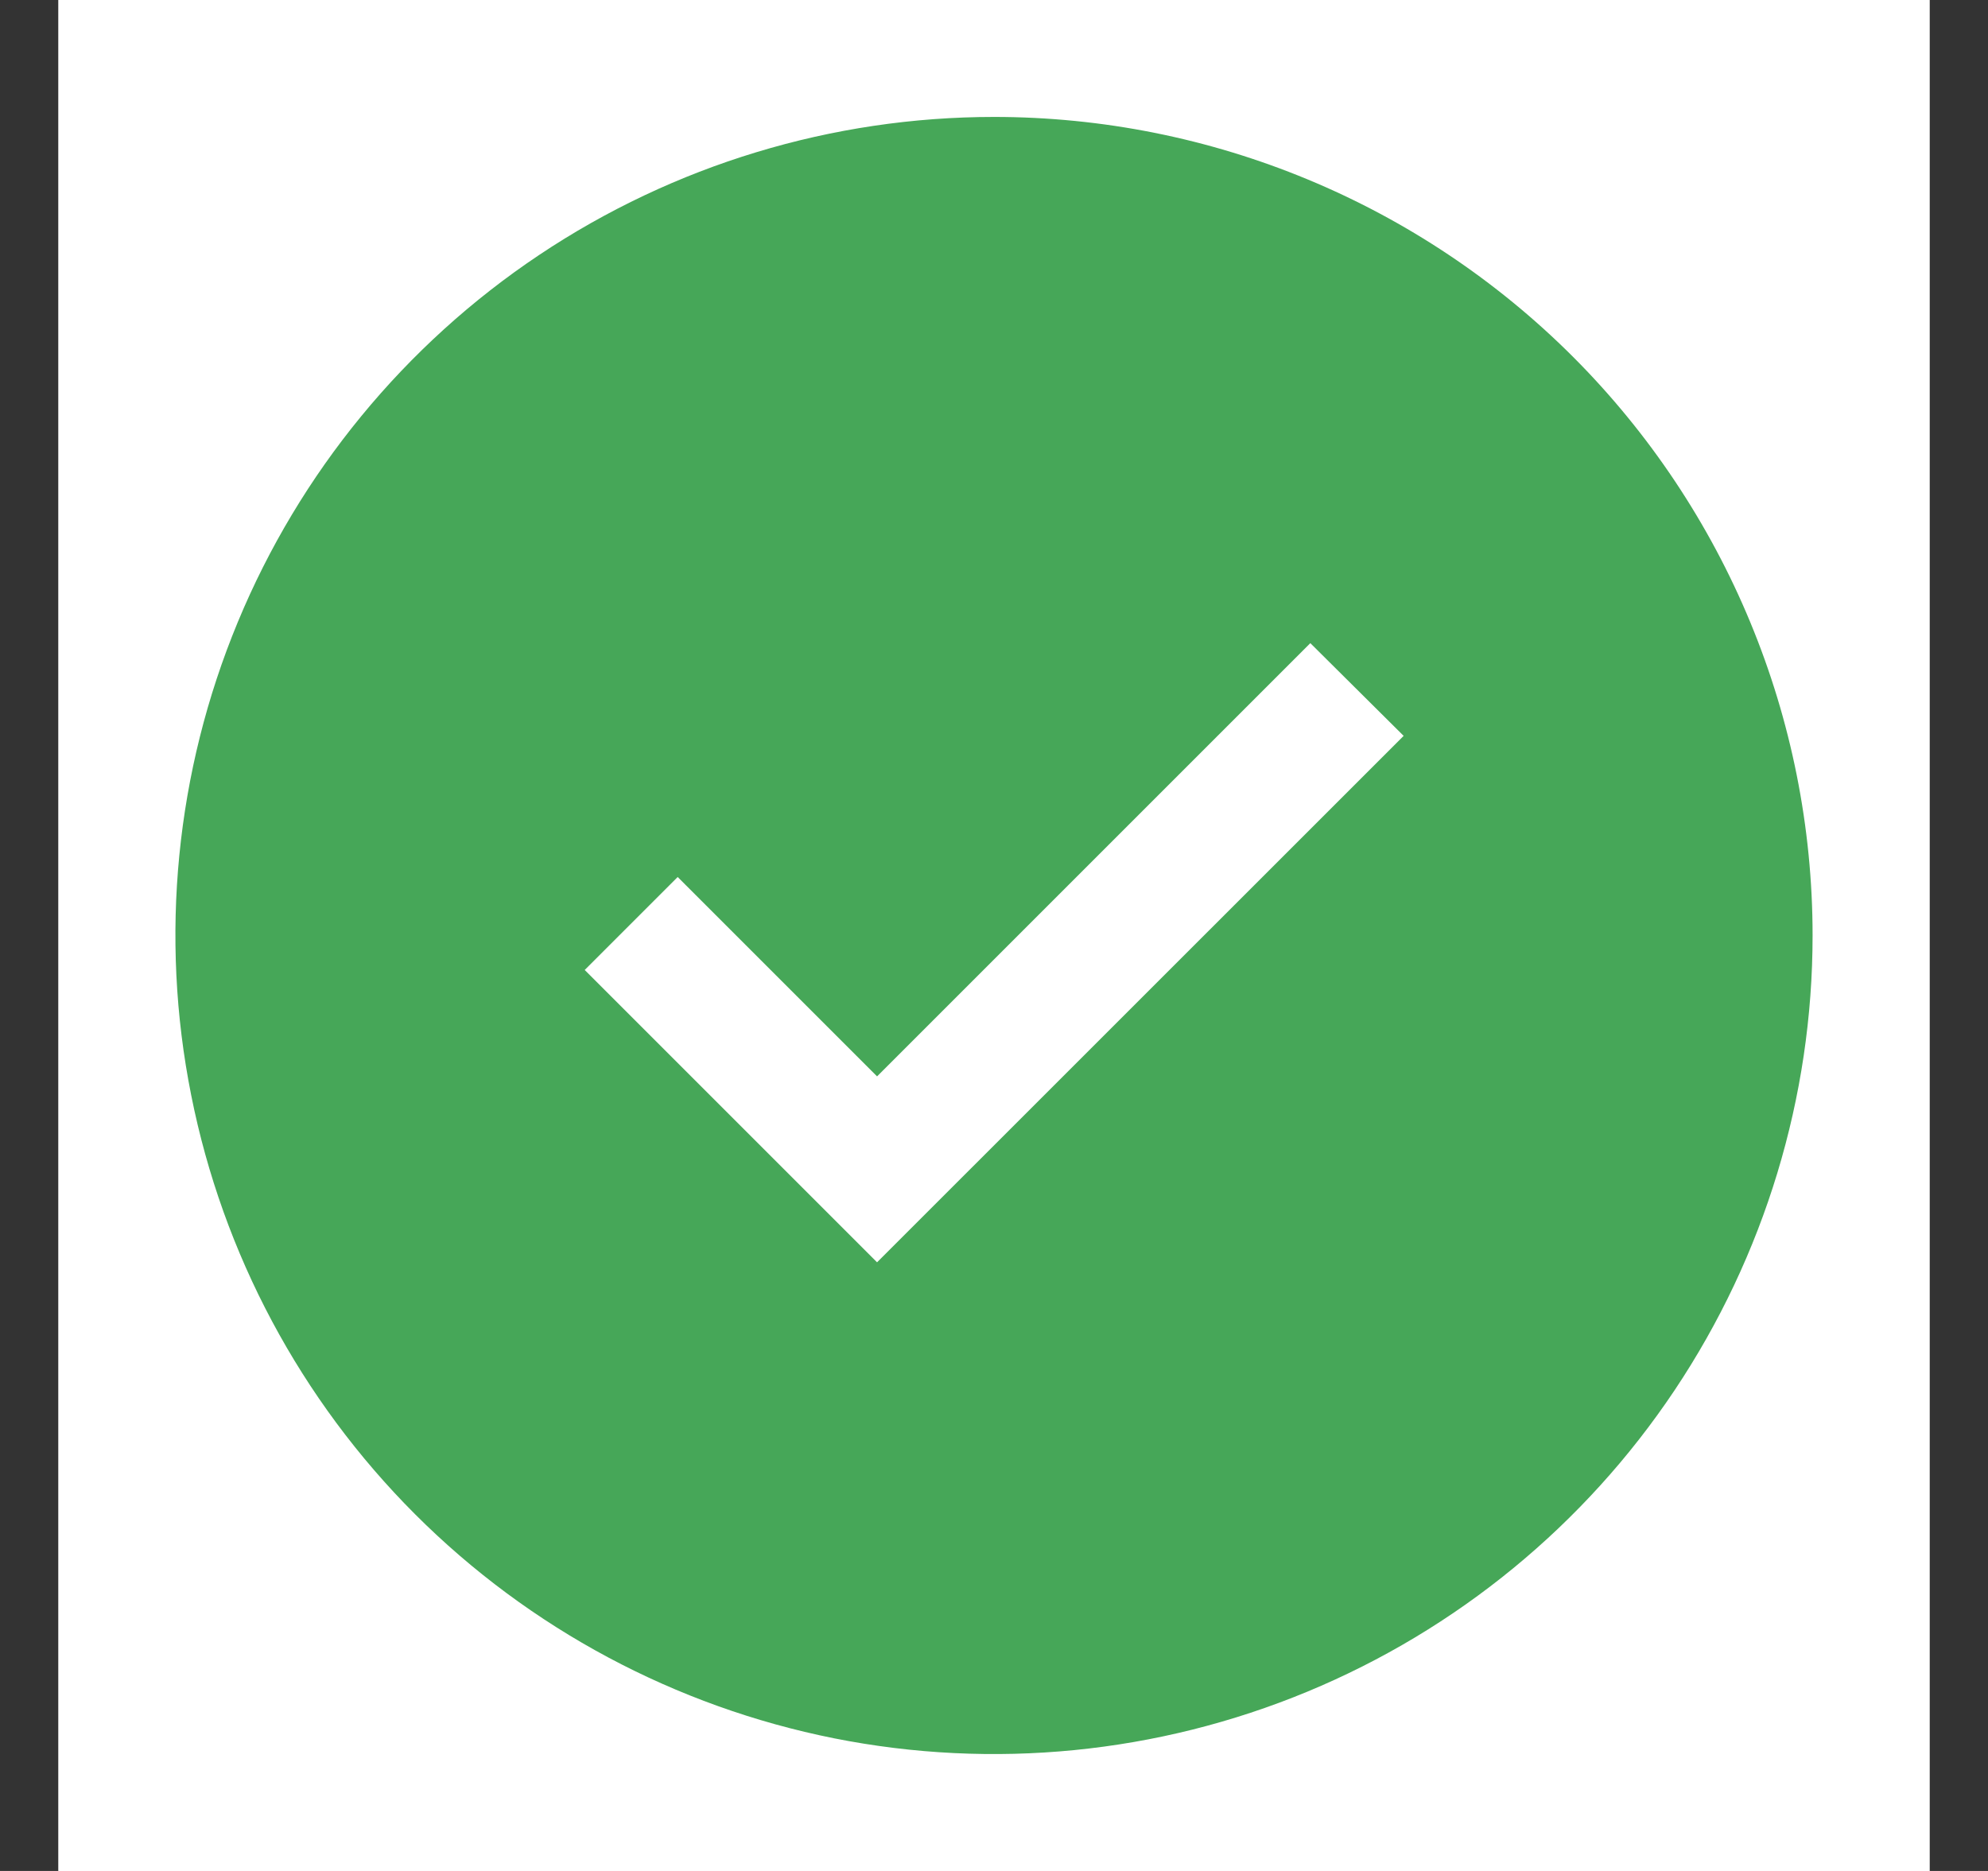 <svg width="17" height="16" viewBox="0 0 17 16" fill="none" xmlns="http://www.w3.org/2000/svg">
<rect x="0" y="0" width="17" height="16" fill="#333333" stroke="none"/>
<rect width="16" height="16" transform="translate(0.5)" fill="white"/>
<rect x="4.5" y="4" width="8" height="8" fill="white"/>
<rect width="16" height="16" transform="translate(0.5)" fill="white"/>
<path d="M8.5 1C7.116 1 5.762 1.411 4.611 2.18C3.46 2.949 2.563 4.042 2.033 5.321C1.503 6.6 1.364 8.008 1.635 9.366C1.905 10.723 2.571 11.971 3.55 12.95C4.529 13.929 5.777 14.595 7.134 14.866C8.492 15.136 9.9 14.997 11.179 14.467C12.458 13.937 13.551 13.04 14.32 11.889C15.089 10.738 15.5 9.384 15.5 8C15.5 6.143 14.762 4.363 13.45 3.05C12.137 1.738 10.357 1 8.5 1ZM7.5 10.795L5 8.295L5.795 7.5L7.5 9.205L11.205 5.5L12.003 6.293L7.5 10.795Z" fill="#46A758"/>
</svg>
